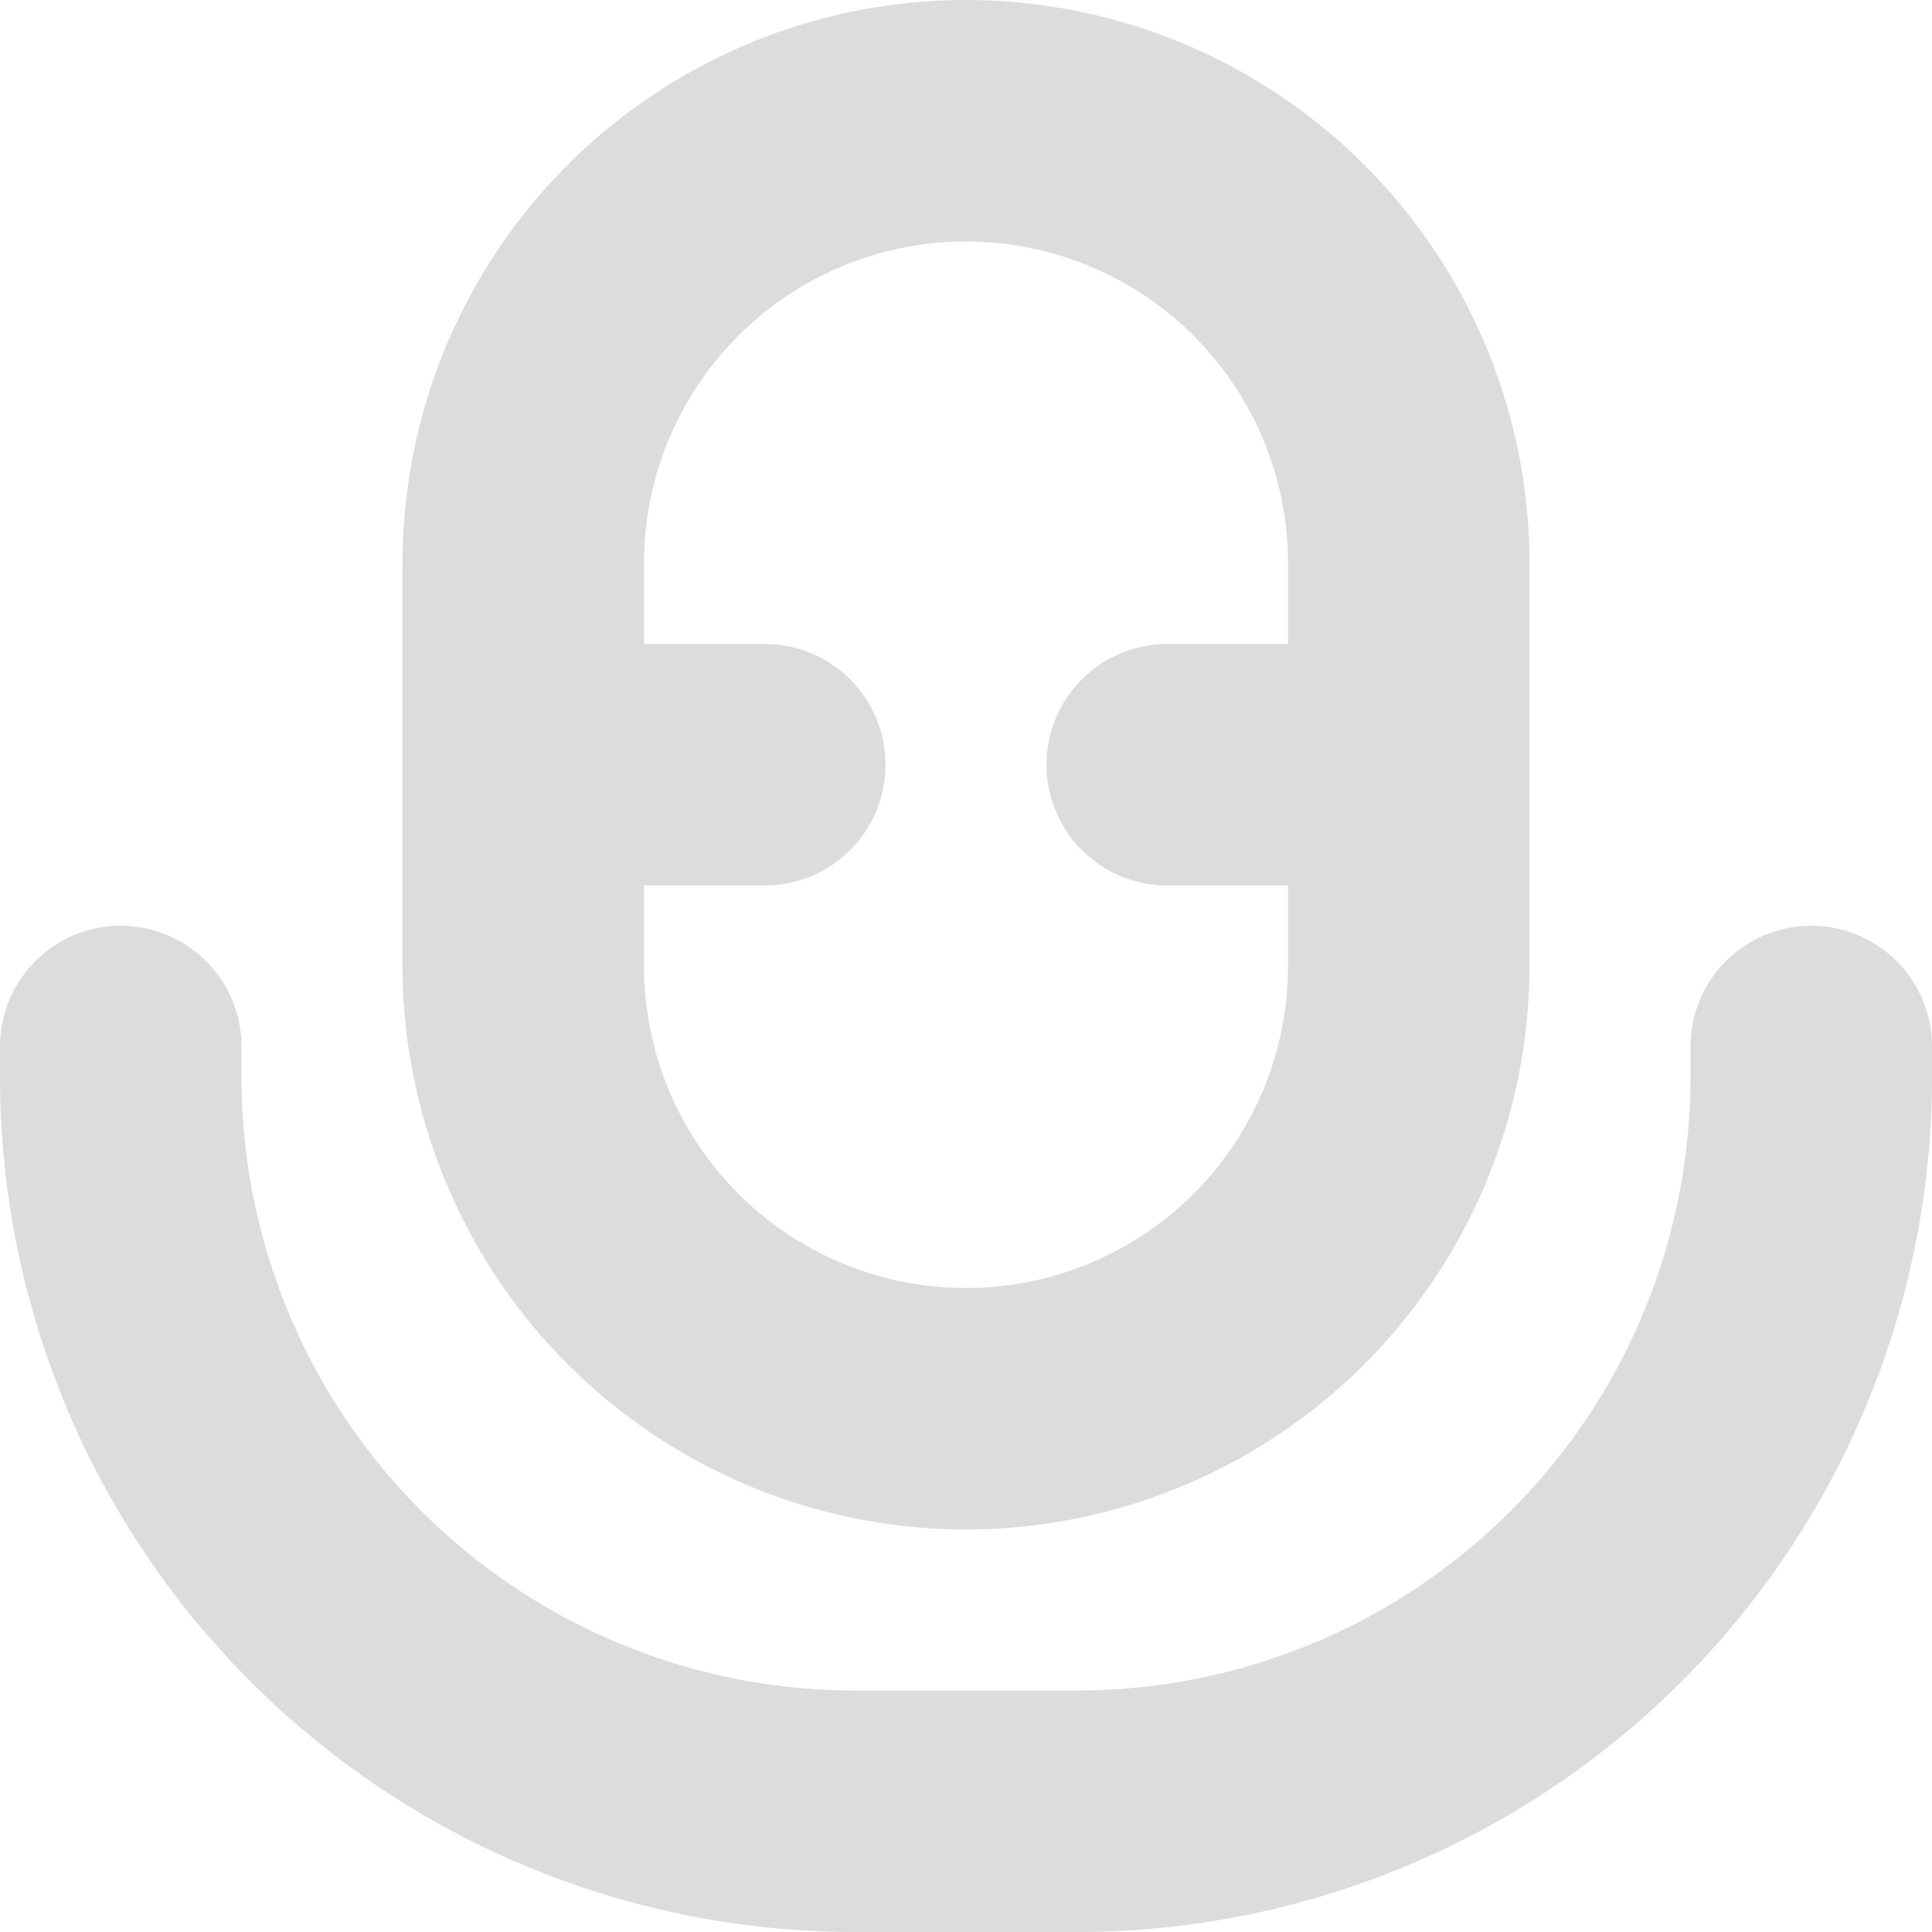           <svg xmlns="http://www.w3.org/2000/svg" id="Bold"  fill="#dcdcdc" viewBox="0 0 24 24" width="24" height="24"><path d="M12,19a7.008,7.008,0,0,0,7-7V7A7,7,0,0,0,5,7v5A7.008,7.008,0,0,0,12,19ZM12,3a4,4,0,0,1,4,4V8H14.5a1.5,1.5,0,0,0,0,3H16v1a4,4,0,0,1-8,0V11H9.5a1.5,1.5,0,0,0,0-3H8V7A4,4,0,0,1,12,3Z"/><path d="M22.5,11.5A1.5,1.5,0,0,0,21,13v.389A7.62,7.62,0,0,1,13.389,21H10.611A7.621,7.621,0,0,1,3,13.389V13a1.5,1.5,0,0,0-3,0v.389A10.623,10.623,0,0,0,10.611,24h2.778A10.623,10.623,0,0,0,24,13.389V13A1.5,1.5,0,0,0,22.5,11.5Z"/></svg>
